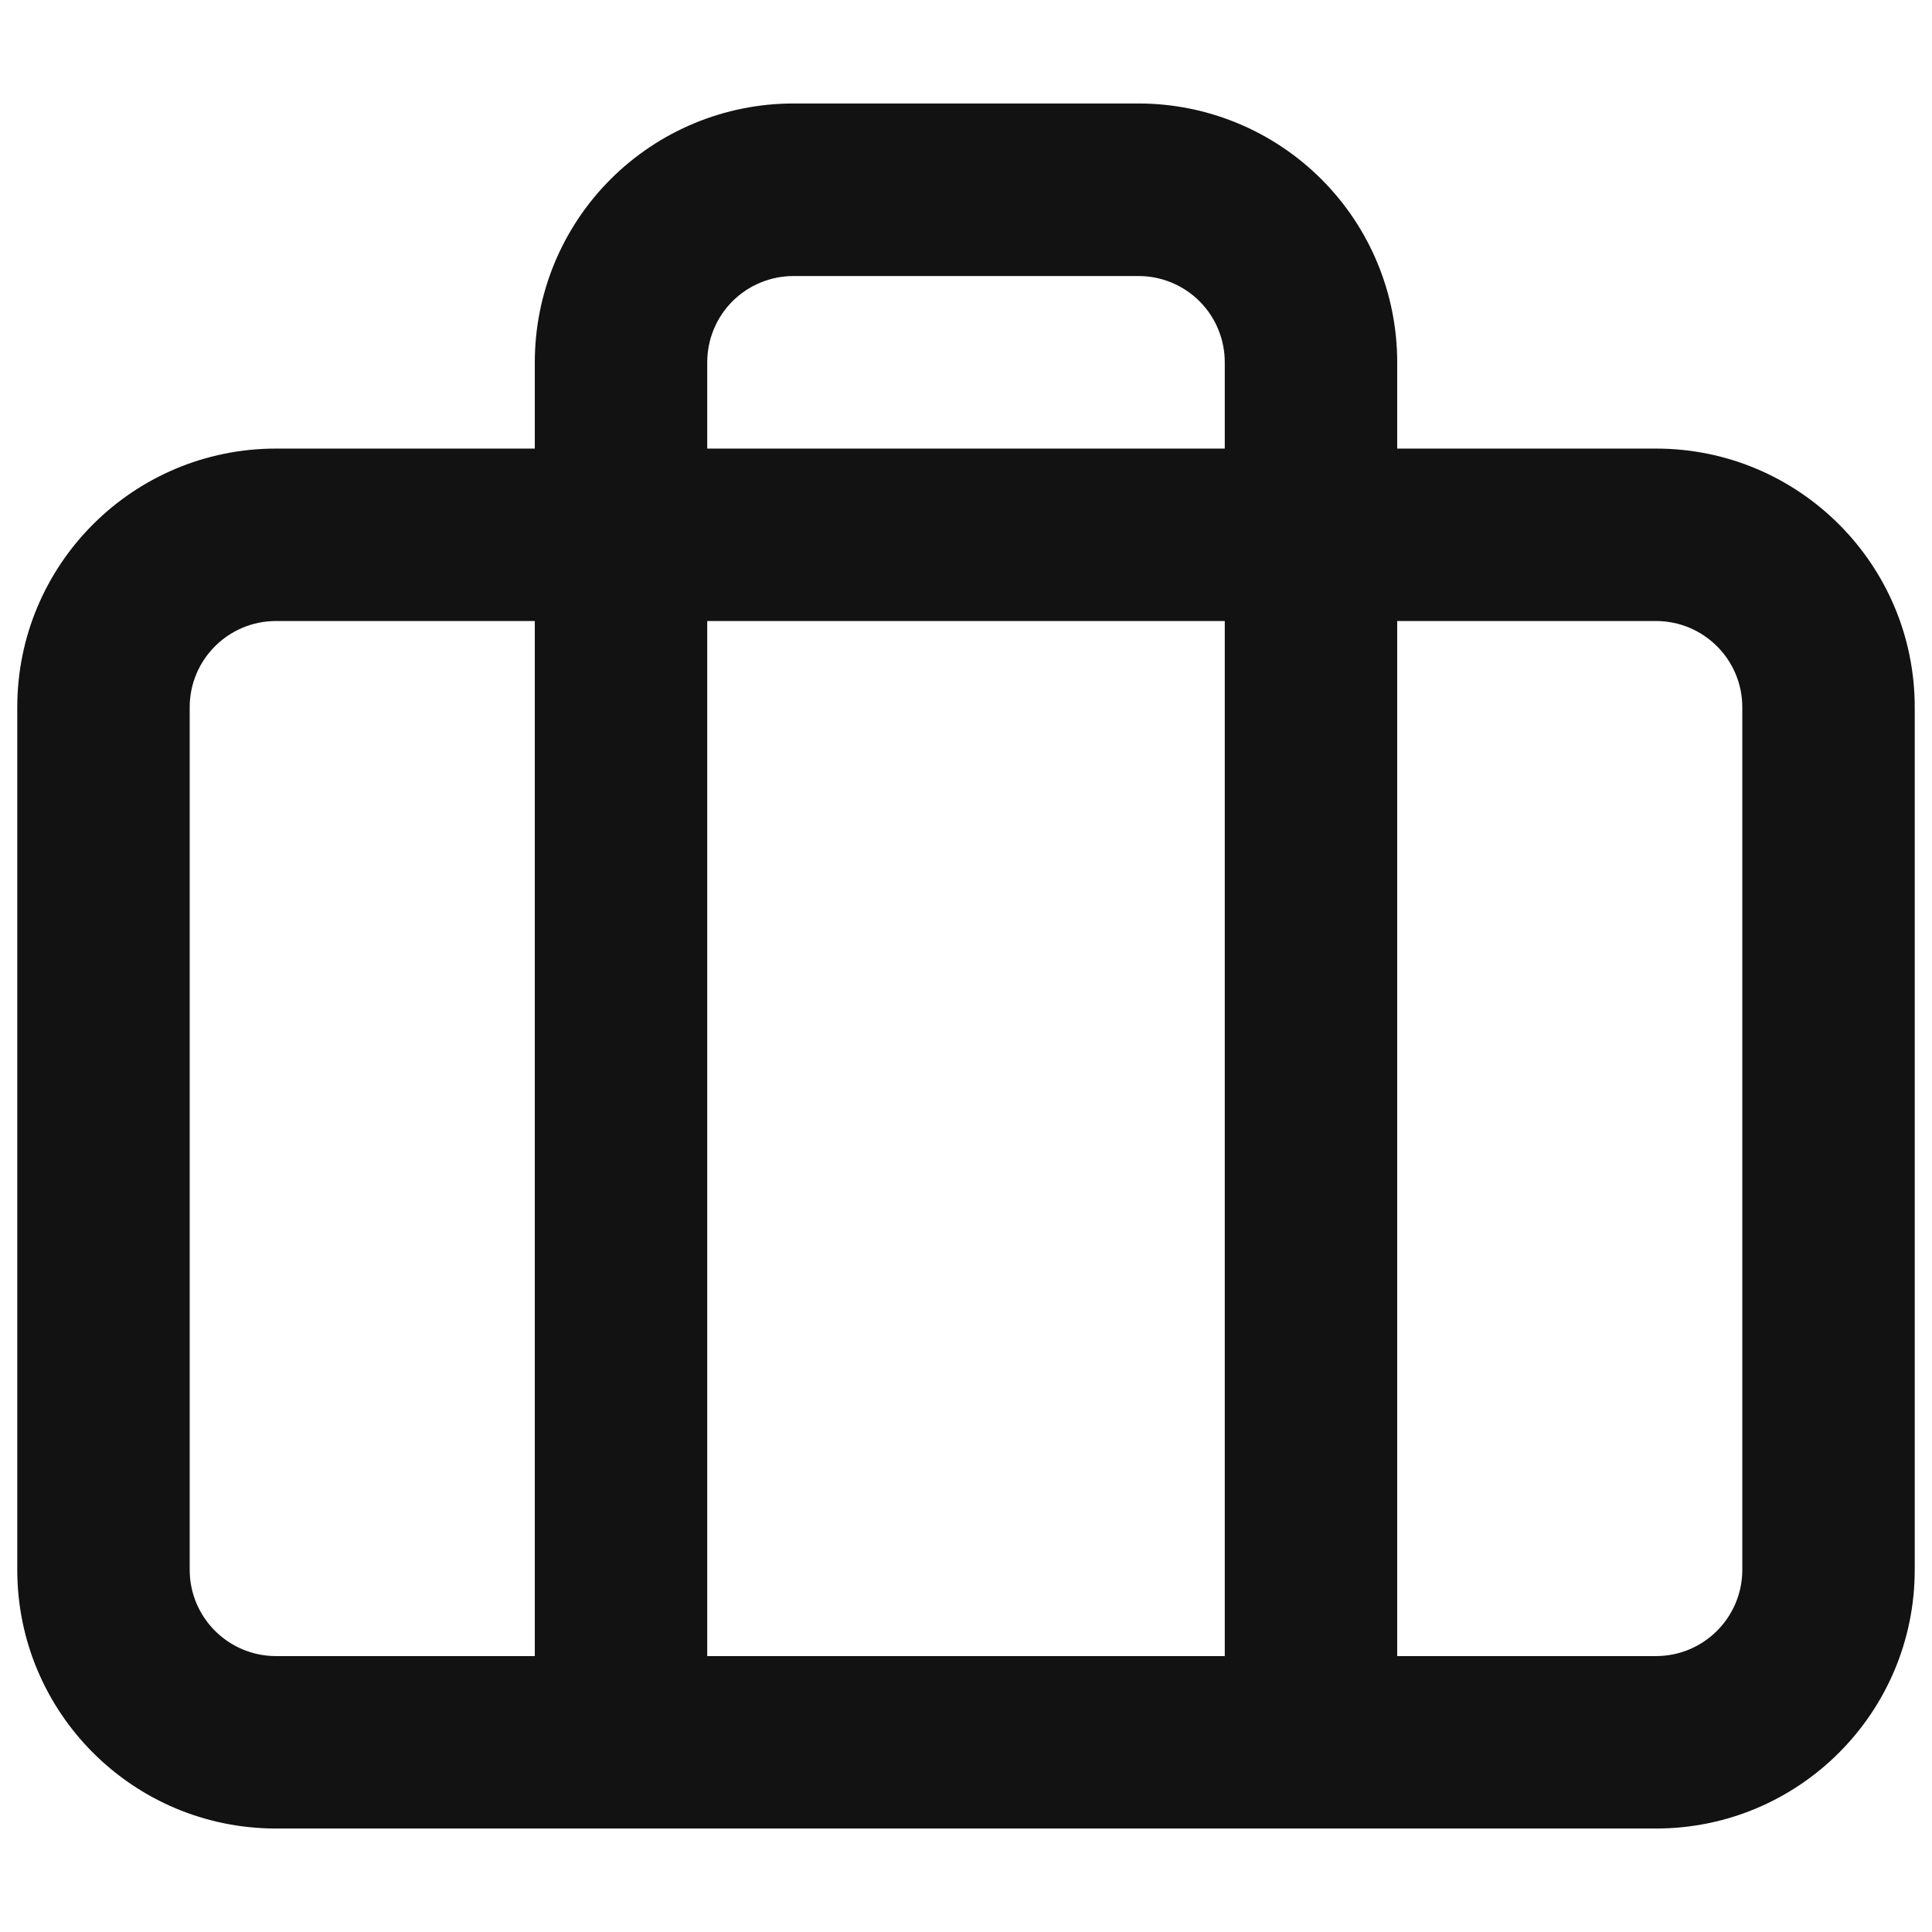 <svg width="16" height="16" viewBox="0 0 16 16" fill="none" xmlns="http://www.w3.org/2000/svg">
<path fill-rule="evenodd" clip-rule="evenodd" d="M5.056 1.485C5.458 1.083 6.003 0.857 6.571 0.857H9.429C9.997 0.857 10.542 1.083 10.944 1.485C11.346 1.887 11.571 2.432 11.571 3V3.715H13.714C14.898 3.715 15.857 4.674 15.857 5.857V13C15.857 14.184 14.898 15.143 13.714 15.143H2.286C1.102 15.143 0.143 14.184 0.143 13V5.857C0.143 4.674 1.102 3.715 2.286 3.715H4.429V3C4.429 2.432 4.654 1.887 5.056 1.485ZM4.429 5.143H2.286C1.891 5.143 1.571 5.463 1.571 5.857V13C1.571 13.395 1.891 13.715 2.286 13.715H4.429V5.143ZM5.857 13.715V5.143H10.143V13.715H5.857ZM11.571 13.715H13.714C14.109 13.715 14.429 13.395 14.429 13V5.857C14.429 5.463 14.109 5.143 13.714 5.143H11.571V13.715ZM10.143 3.715H5.857V3C5.857 2.811 5.932 2.629 6.066 2.495C6.2 2.361 6.382 2.286 6.571 2.286H9.429C9.618 2.286 9.8 2.361 9.934 2.495C10.068 2.629 10.143 2.811 10.143 3V3.715Z" fill="#121212"/>
</svg>
